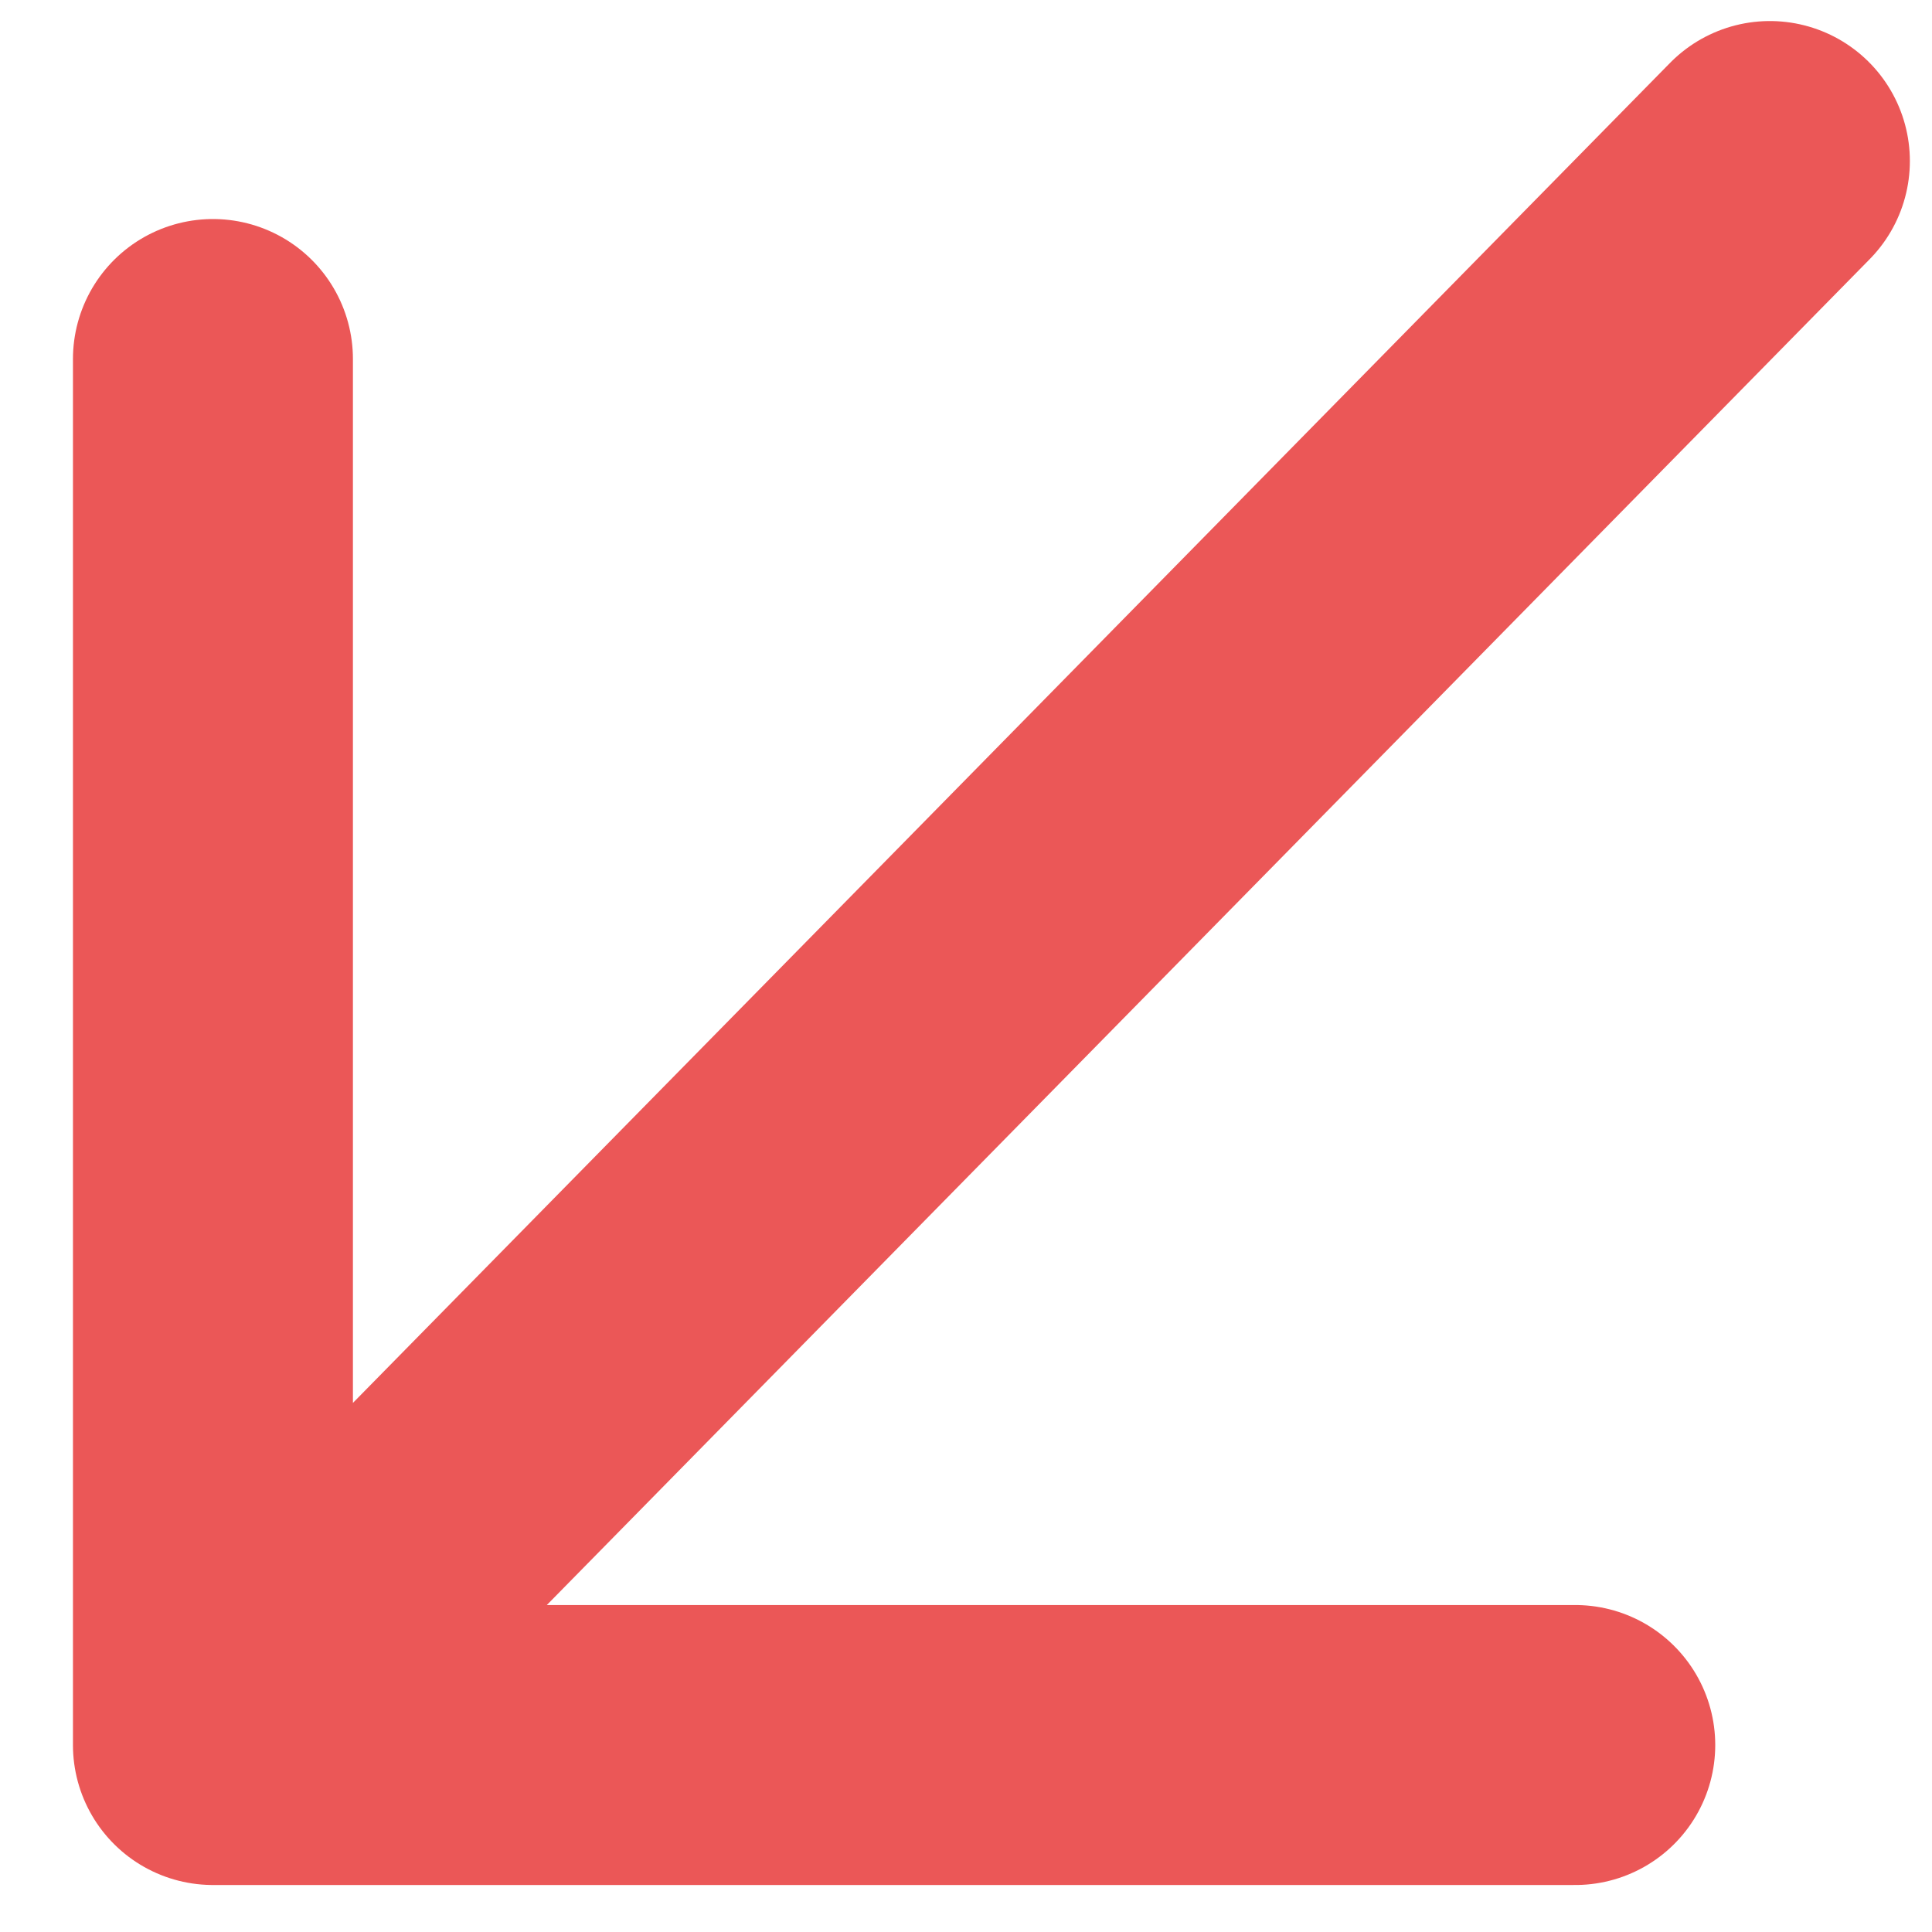 <svg width="23" height="23" viewBox="0 0 23 23" fill="none" xmlns="http://www.w3.org/2000/svg">
<path d="M21.07 1.917L2.535 20.774M18.753 20.774H2.535V4.274" stroke="#EB5757" stroke-width="3.333" stroke-linecap="round" stroke-linejoin="round"/>
</svg>
